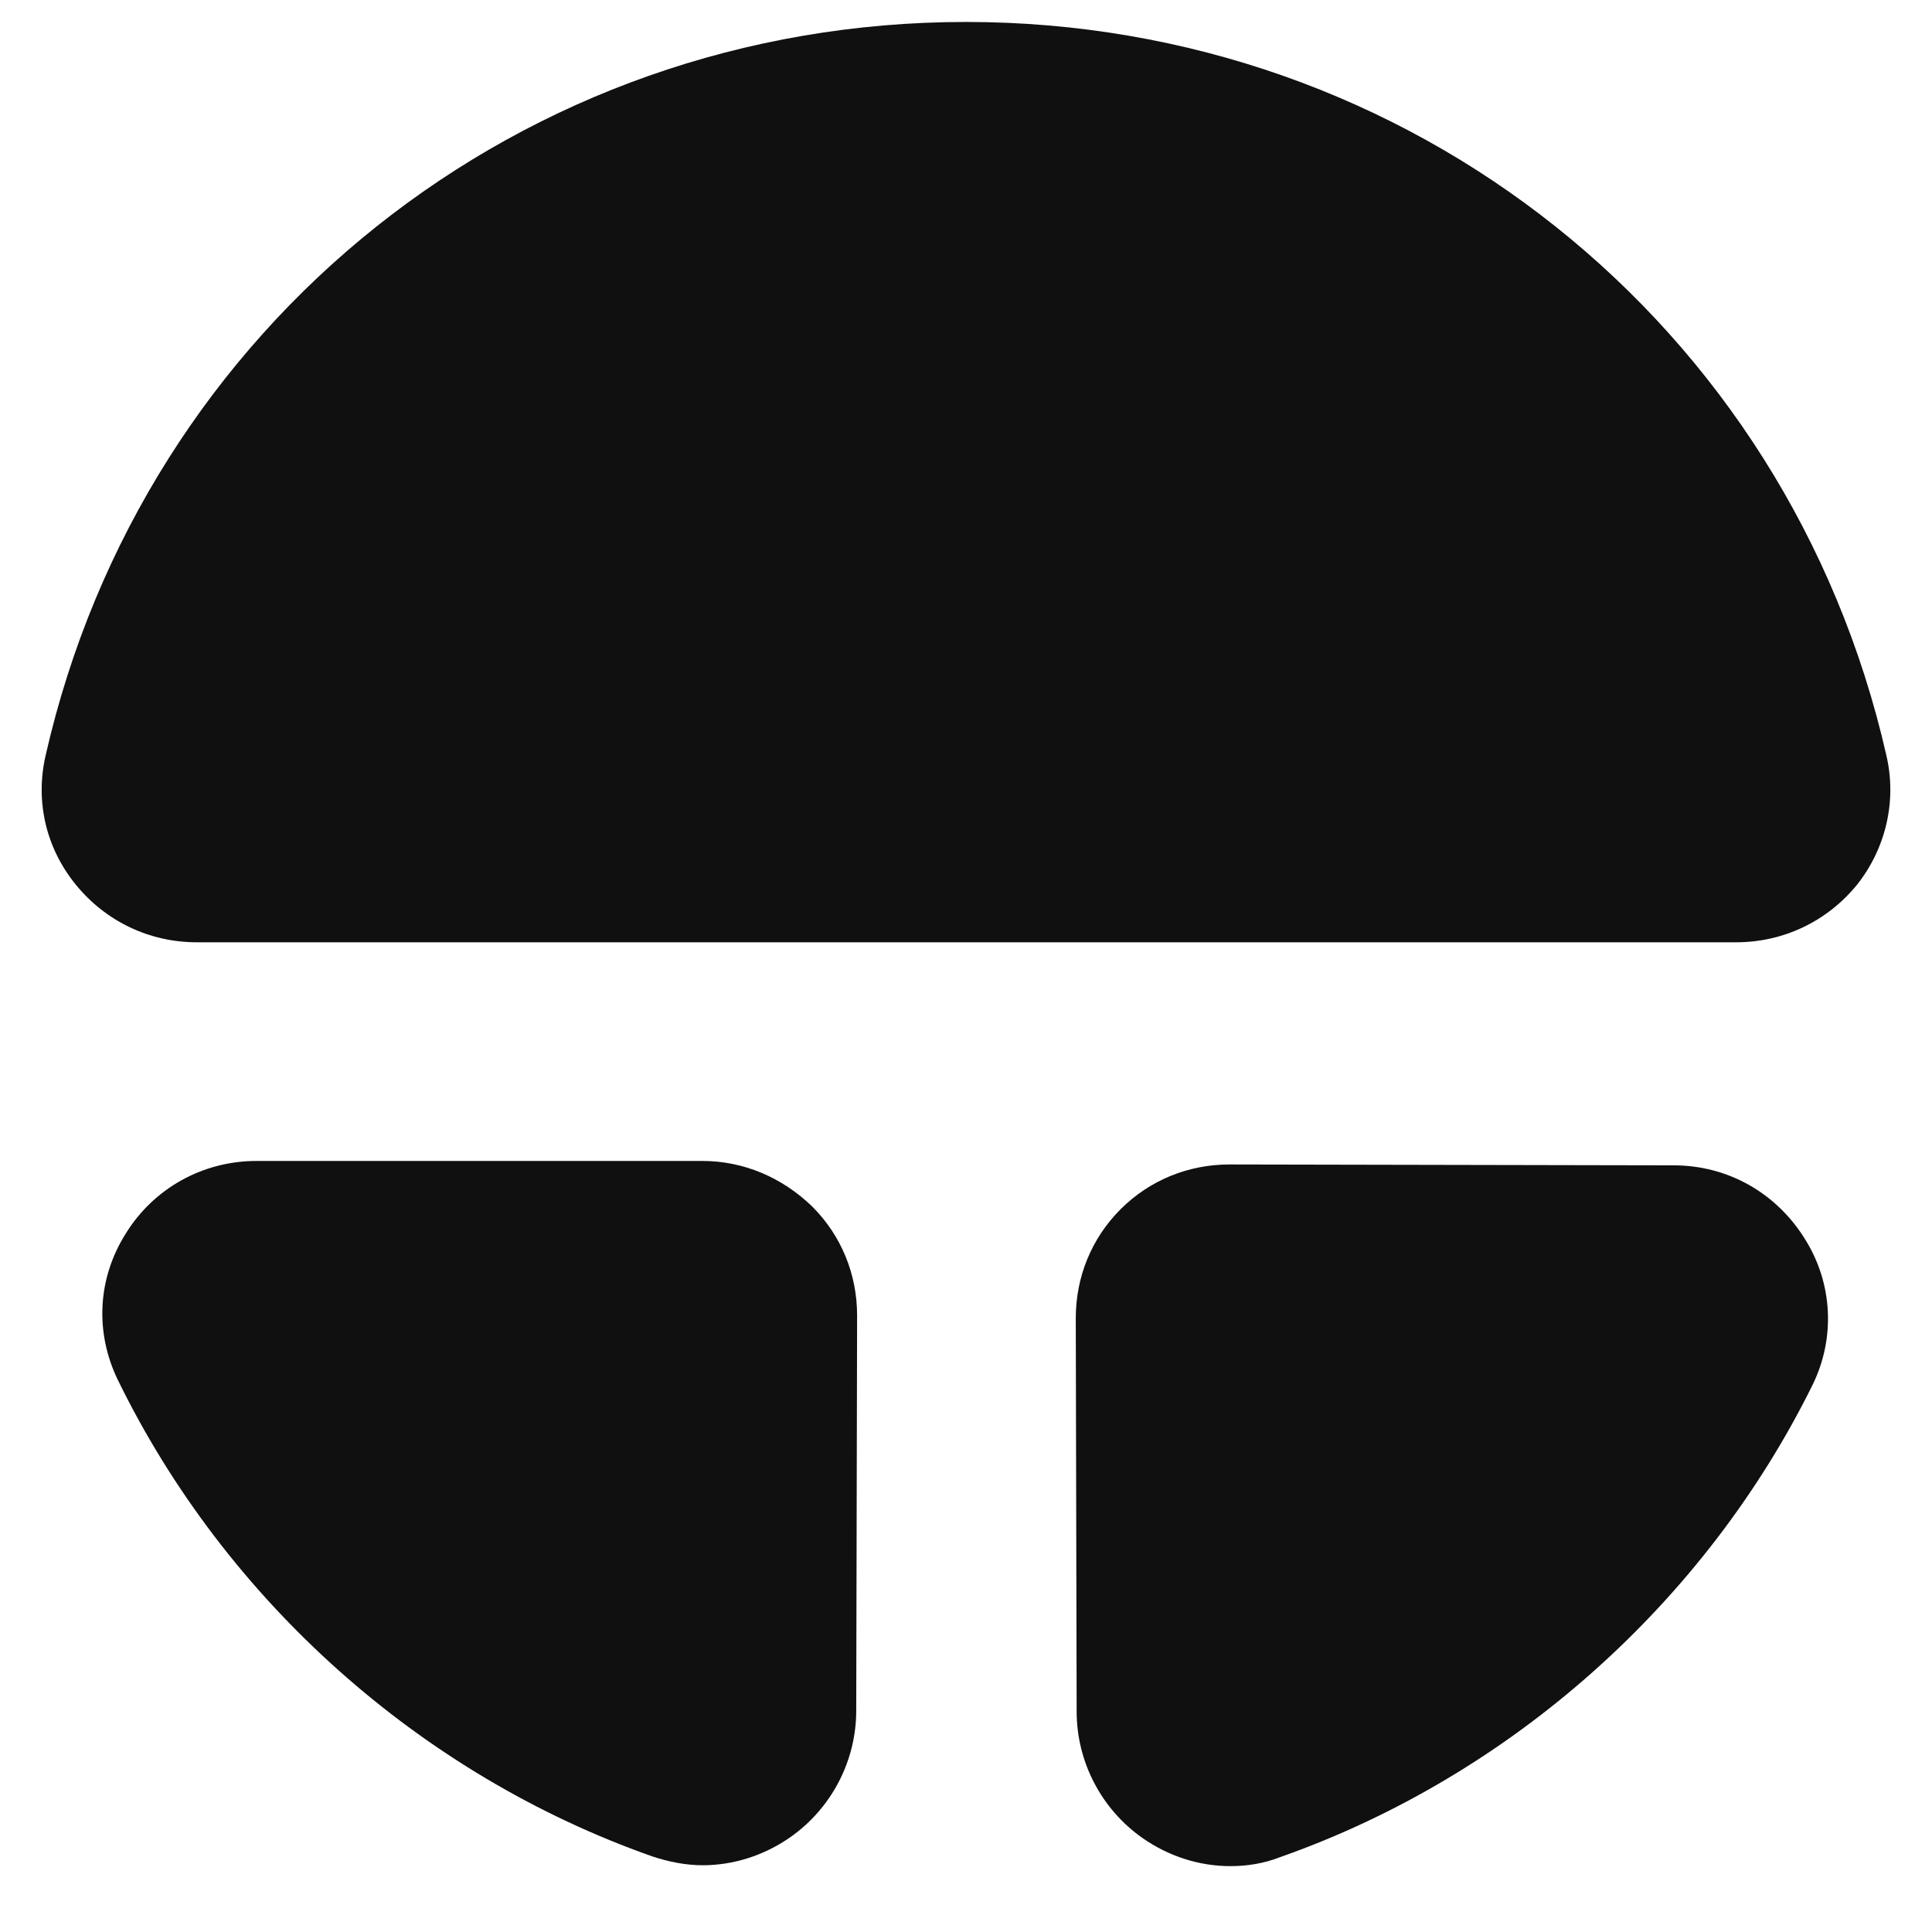 <svg width="22" height="22" viewBox="0 0 22 22" fill="none" xmlns="http://www.w3.org/2000/svg">
<path d="M8 13.22H2.92C2.31 13.22 1.75 13.53 1.43 14.05C1.11 14.56 1.08 15.17 1.34 15.71C2.57 18.23 4.79 20.21 7.43 21.14C7.61 21.2 7.81 21.24 8 21.24C8.35 21.24 8.7 21.13 9 20.92C9.47 20.59 9.75 20.05 9.75 19.48L9.76 14.98C9.76 14.51 9.58 14.07 9.25 13.74C8.91 13.41 8.47 13.22 8 13.22Z" fill="#101010"/>
<path d="M21.48 8.6C20.36 3.68 16.05 0.25 11 0.25C5.95 0.25 1.64 3.68 0.52 8.6C0.4 9.12 0.52 9.65 0.86 10.07C1.2 10.49 1.7 10.73 2.24 10.73H19.77C20.31 10.73 20.81 10.49 21.15 10.07C21.48 9.65 21.6 9.11 21.48 8.6Z" fill="#101010"/>
<path d="M19.06 13.27L14 13.26C13.53 13.26 13.09 13.44 12.76 13.77C12.43 14.1 12.25 14.54 12.25 15.01L12.26 19.49C12.26 20.06 12.54 20.6 13.01 20.93C13.31 21.14 13.66 21.25 14.01 21.25C14.2 21.25 14.39 21.22 14.57 21.15C17.19 20.23 19.41 18.26 20.64 15.77C20.9 15.24 20.87 14.62 20.56 14.12C20.23 13.58 19.67 13.27 19.06 13.27Z" fill="#101010"/>
</svg>
